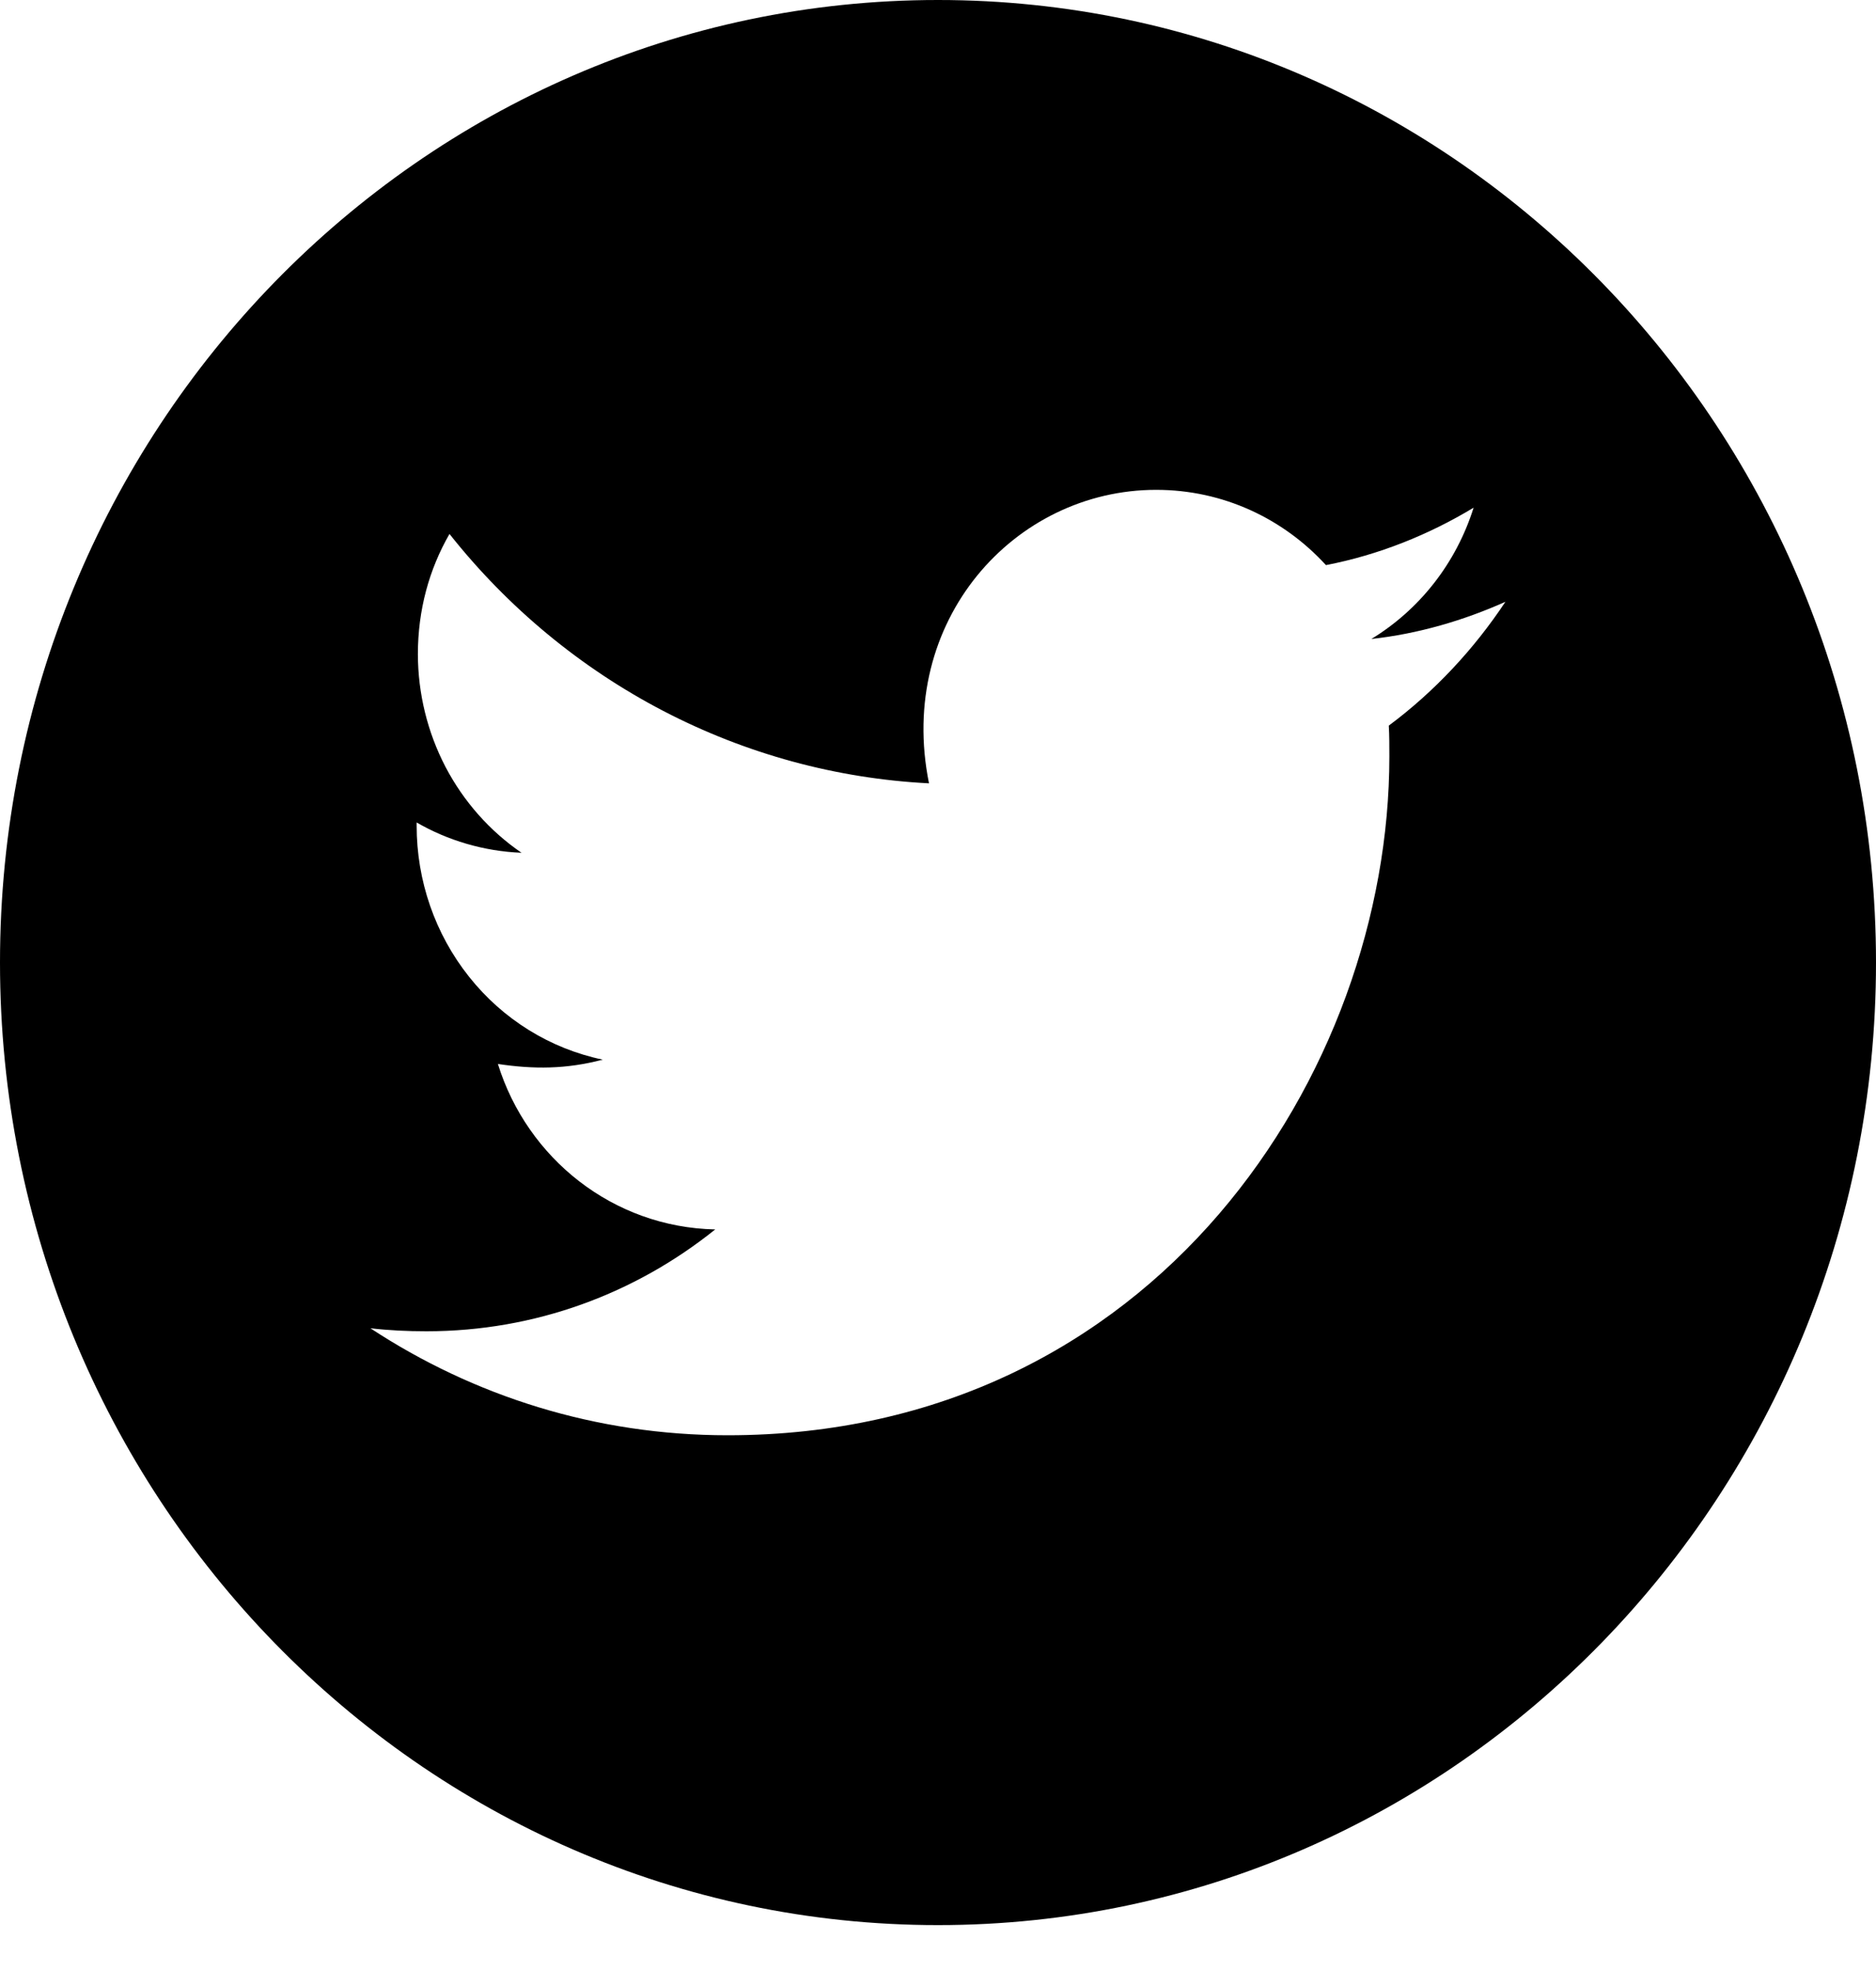 <svg width="20" height="21" viewBox="0 0 20 21" fill="none" xmlns="http://www.w3.org/2000/svg">
<path d="M10 0C4.478 0 0 4.592 0 10.255C0 15.919 4.478 20.511 10 20.511C15.522 20.511 20 15.919 20 10.255C20 4.592 15.522 0 10 0ZM14.806 7.731C14.812 7.838 14.812 7.95 14.812 8.06C14.812 11.421 12.317 15.292 7.757 15.292C6.35 15.292 5.047 14.873 3.949 14.152C4.15 14.175 4.342 14.184 4.547 14.184C5.708 14.184 6.775 13.781 7.625 13.099C6.536 13.076 5.621 12.343 5.308 11.336C5.69 11.393 6.033 11.393 6.426 11.29C5.865 11.173 5.361 10.861 5 10.406C4.638 9.951 4.441 9.382 4.442 8.795V8.763C4.77 8.953 5.156 9.07 5.56 9.086C5.221 8.854 4.942 8.539 4.749 8.17C4.557 7.801 4.456 7.389 4.455 6.971C4.455 6.497 4.576 6.064 4.792 5.689C5.415 6.475 6.192 7.117 7.072 7.575C7.953 8.033 8.918 8.296 9.904 8.346C9.554 6.618 10.812 5.219 12.326 5.219C13.04 5.219 13.683 5.526 14.136 6.021C14.696 5.913 15.232 5.698 15.71 5.409C15.525 5.998 15.136 6.494 14.62 6.808C15.12 6.753 15.603 6.611 16.049 6.412C15.712 6.92 15.29 7.371 14.806 7.731Z" fill="black"/>
</svg>
